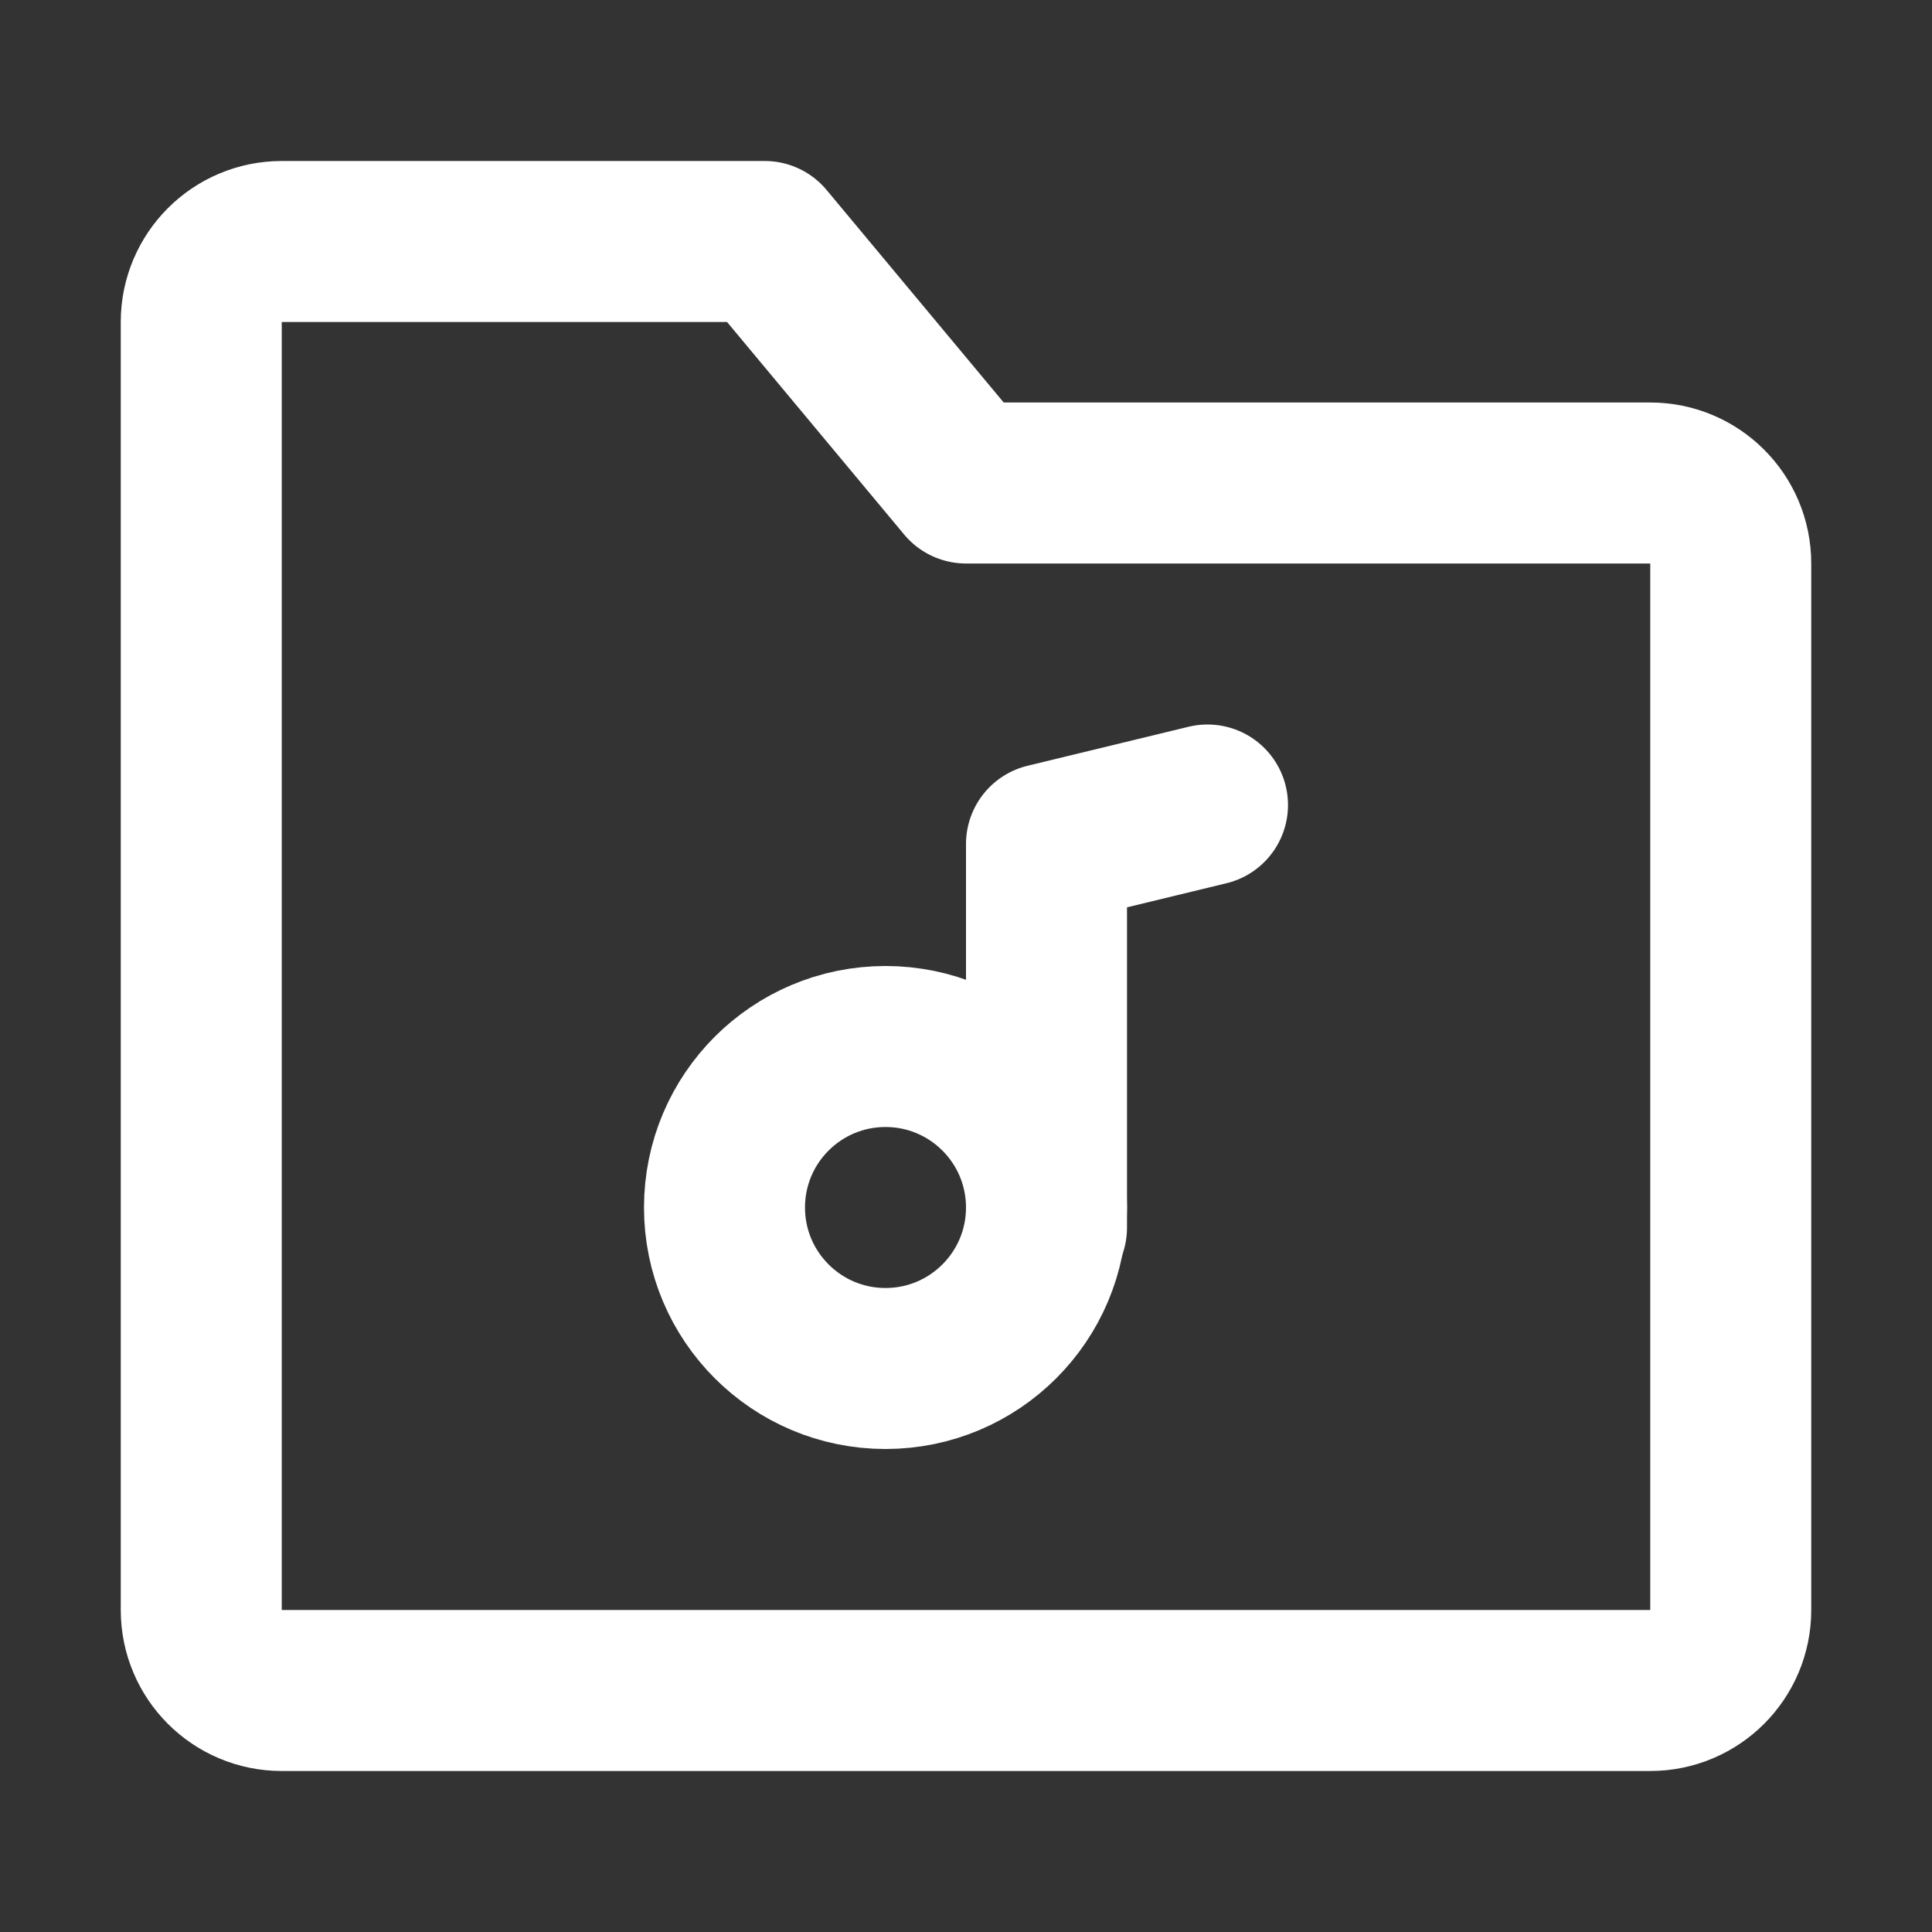 <?xml version="1.0" encoding="UTF-8"?><svg width="28" height="28" viewBox="0 0 48 48" fill="none" xmlns="http://www.w3.org/2000/svg"><rect x="0" y="0" width="48" height="48" fill="#333333" stroke="none"/><path d="M5 8C5 6.895 5.895 6 7 6H19L24 12H41C42.105 12 43 12.895 43 14V40C43 41.105 42.105 42 41 42H7C5.895 42 5 41.105 5 40V8Z" fill="none" stroke="#ffffff" stroke-width="4" stroke-linejoin="round"/><path d="M30 20L26 20.969V30.5" stroke="#ffffff" stroke-width="4" stroke-linecap="round" stroke-linejoin="round"/><circle cx="22" cy="30" r="4" fill="none" stroke="#ffffff" stroke-width="4" stroke-linecap="round" stroke-linejoin="round"/></svg>
